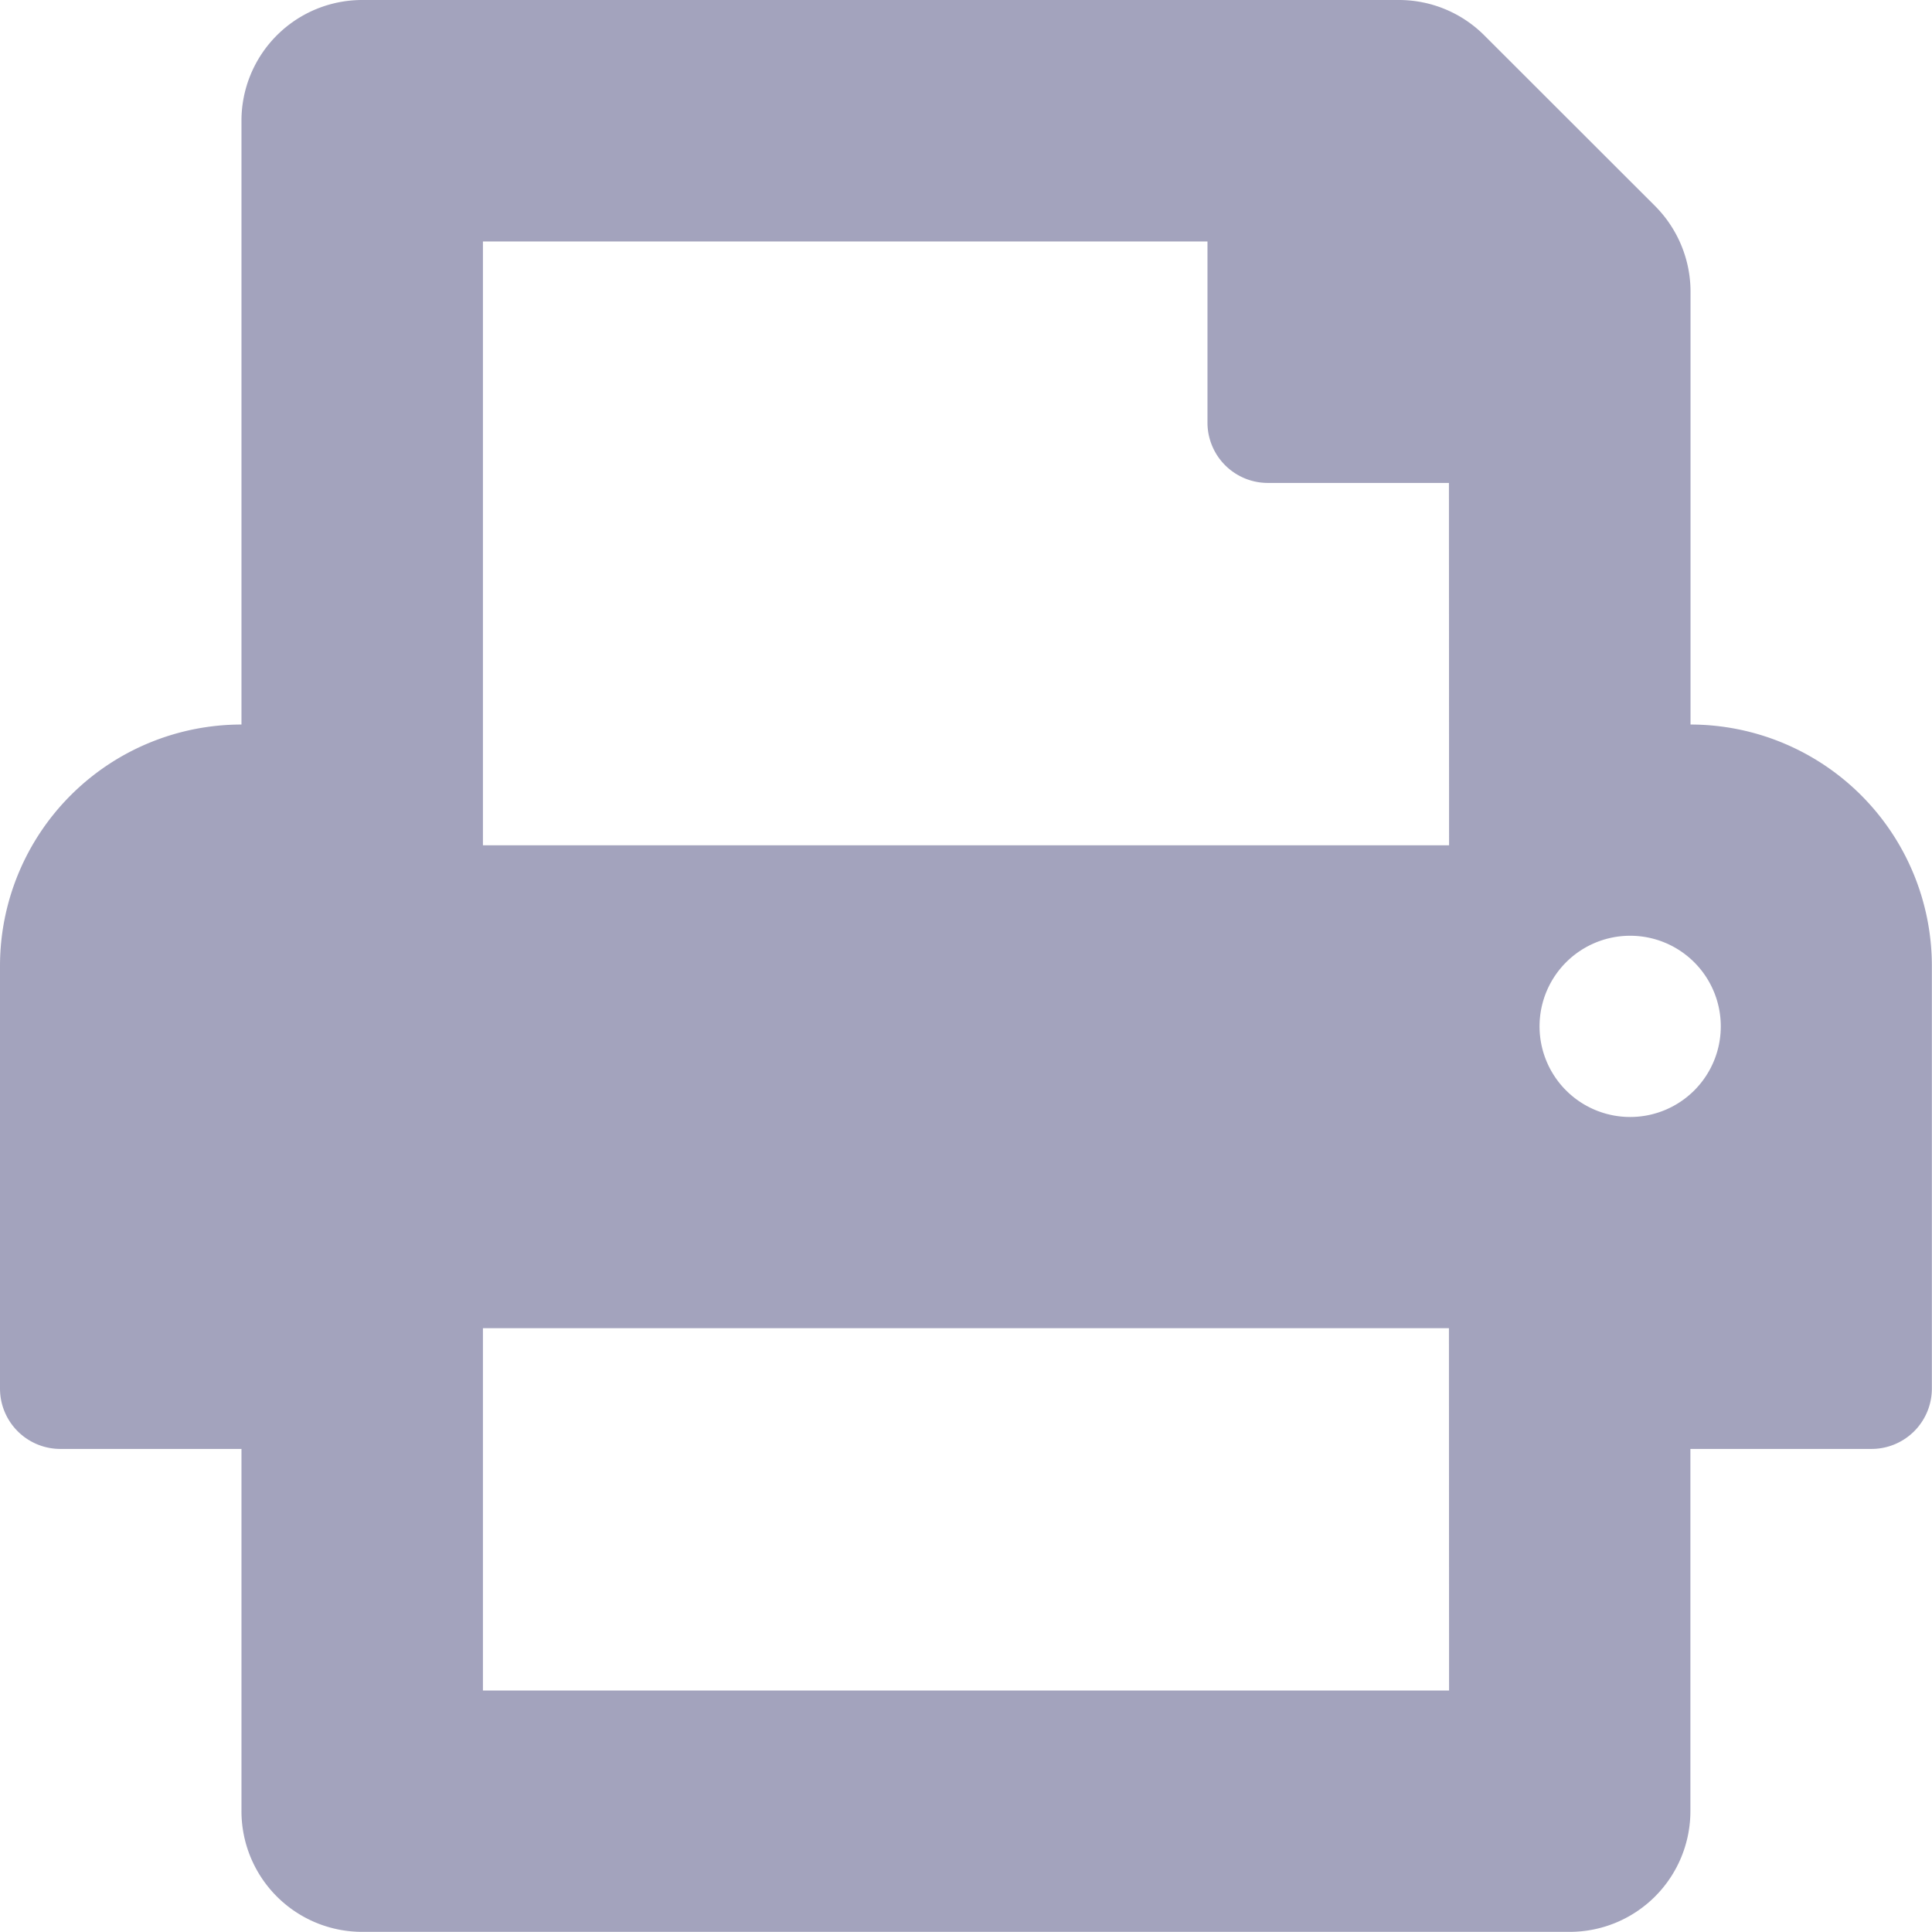<svg xmlns="http://www.w3.org/2000/svg" width="14.306" height="14.306" viewBox="0 0 14.306 14.306"><defs><style>.a{fill:#9393b2;opacity:0.85;}</style></defs><path class="a" d="M12.518,5.365V2.158a.9.9,0,0,0-.262-.632L10.991.262A.894.894,0,0,0,10.359,0H2.682a.894.894,0,0,0-.894.894V5.365A1.788,1.788,0,0,0,0,7.153v3.129a.447.447,0,0,0,.447.447H1.788v2.682a.894.894,0,0,0,.894.894h8.941a.894.894,0,0,0,.894-.894V10.729h1.341a.447.447,0,0,0,.447-.447V7.153A1.788,1.788,0,0,0,12.518,5.365Zm-1.788,7.153H3.576V9.835h7.153Zm0-6.259H3.576V1.788H8.941V3.129a.447.447,0,0,0,.447.447h1.341Zm1.341,2.012a.671.671,0,1,1,.671-.671A.671.671,0,0,1,12.071,8.271Z"/></svg>